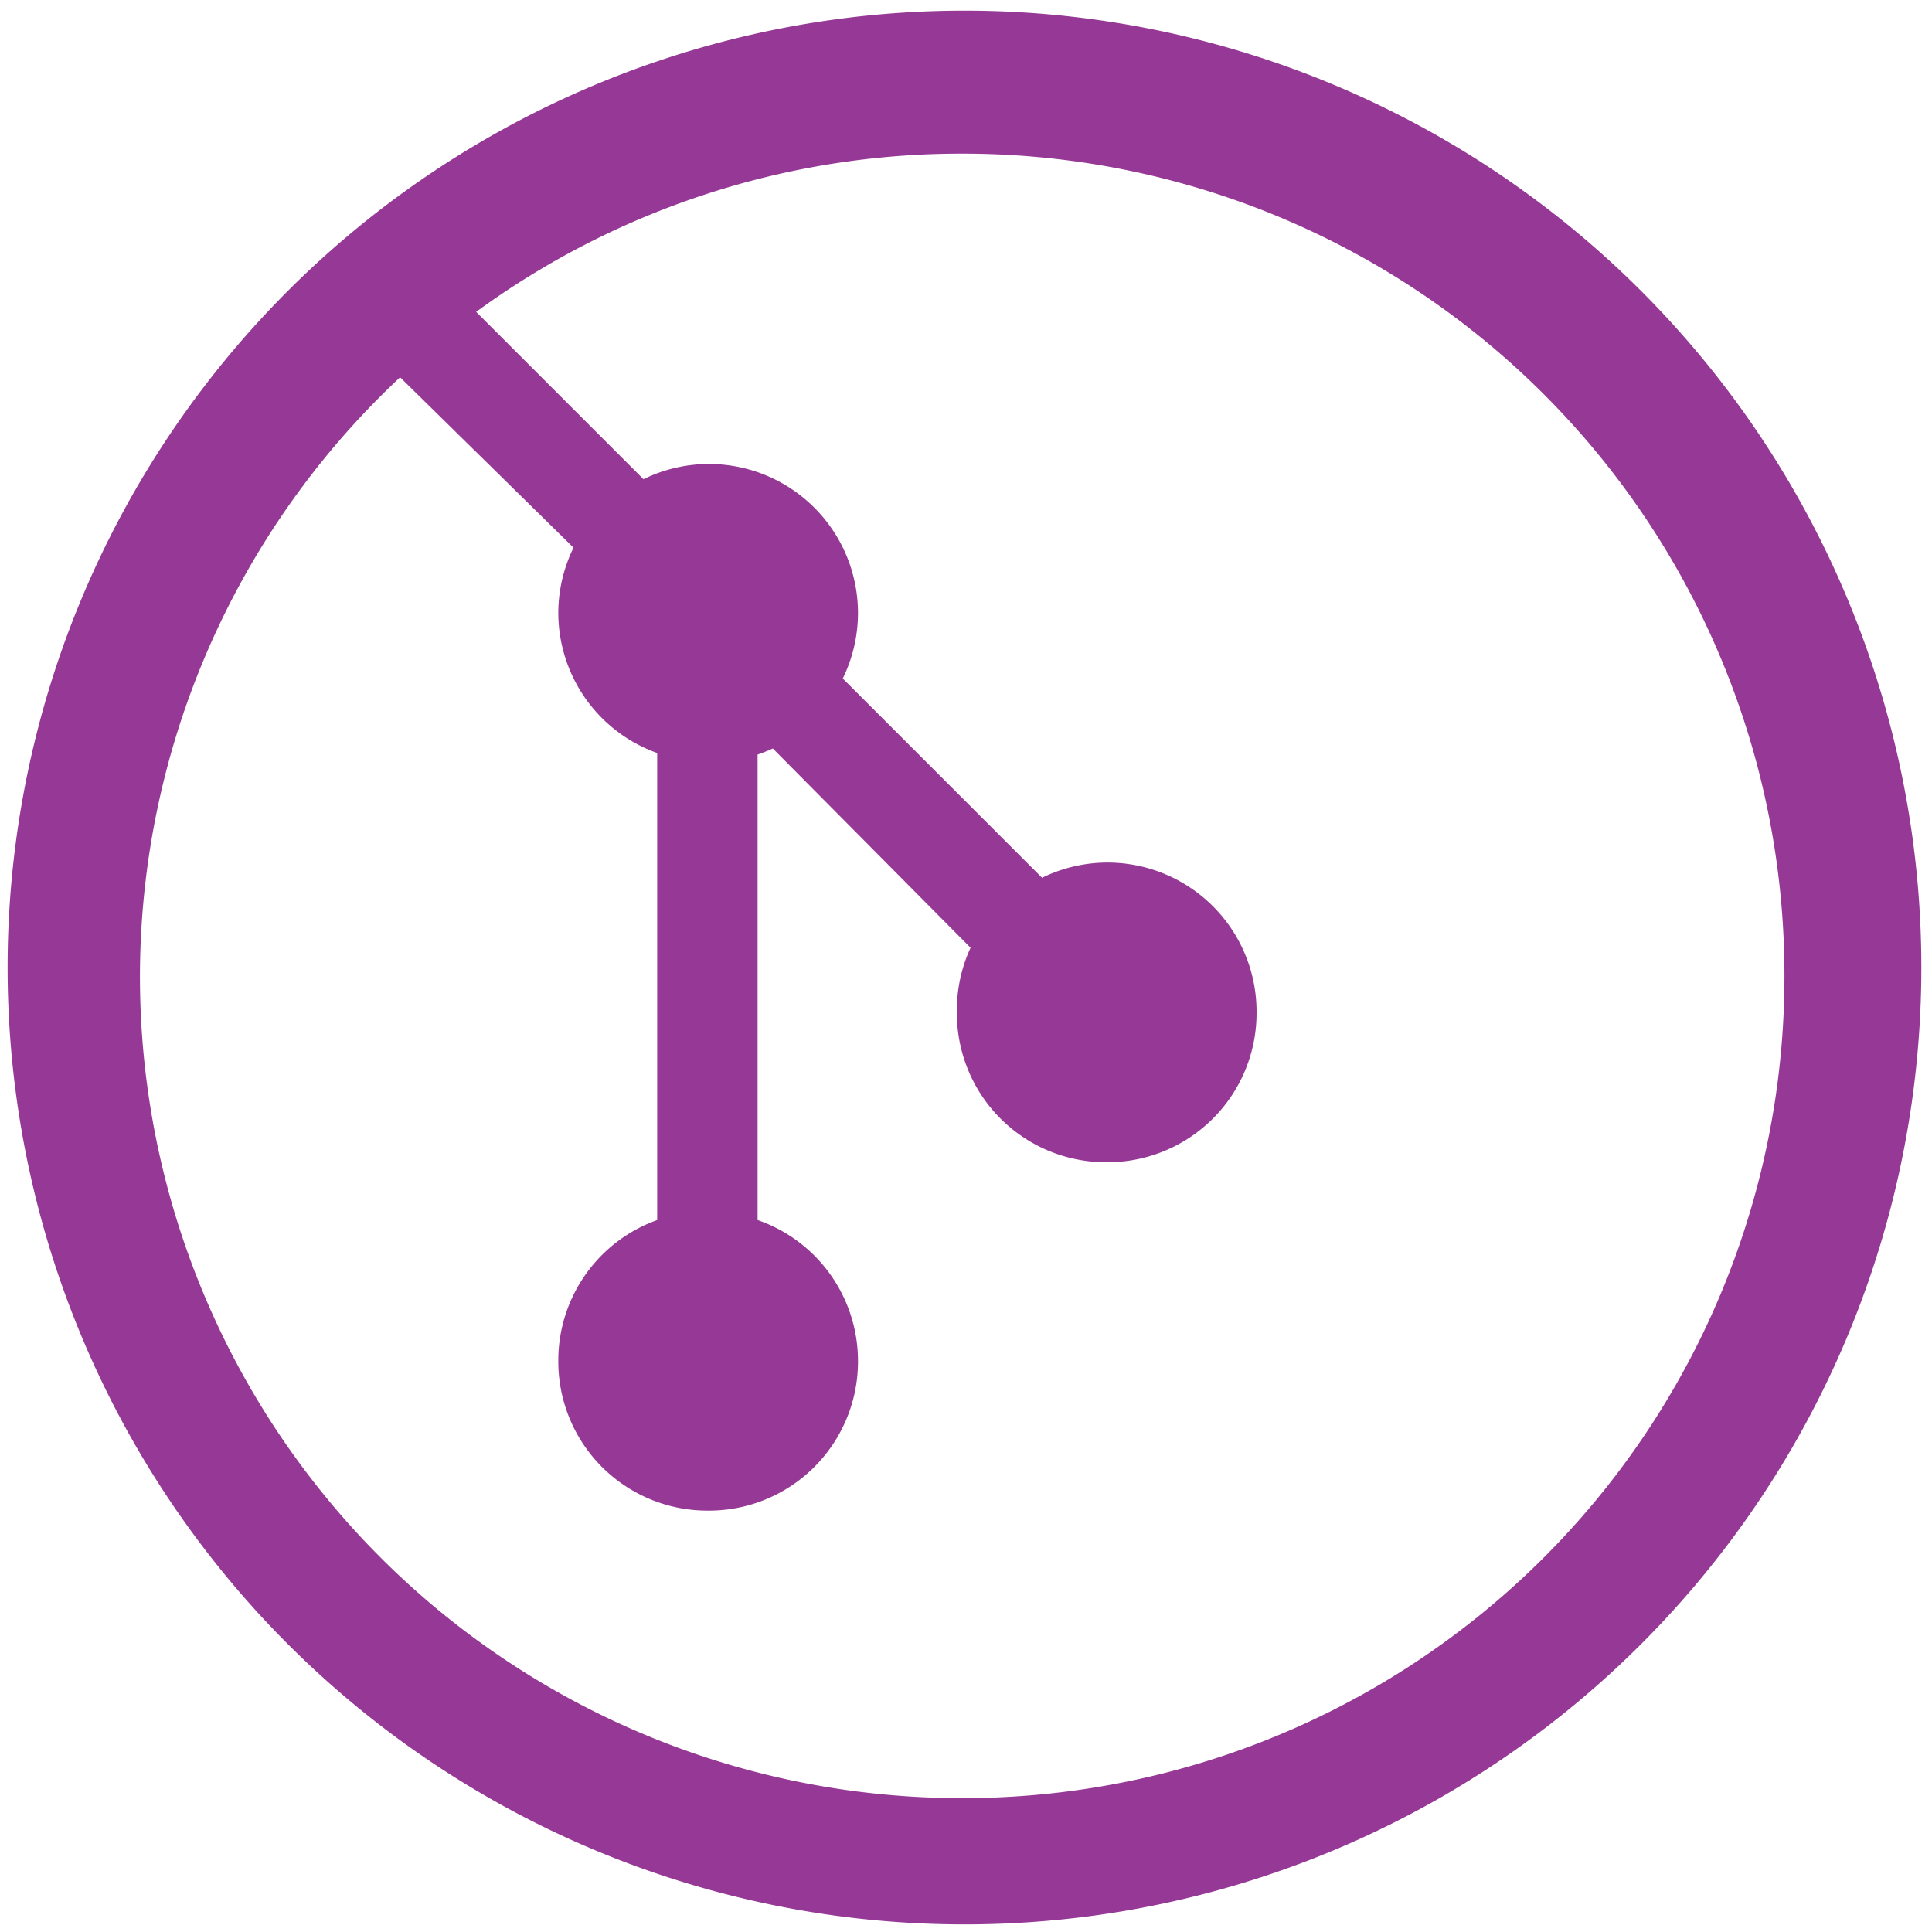 <svg xmlns="http://www.w3.org/2000/svg" width="48" height="48" viewBox="0 0 12.7 12.7"><path d="M6.34.07a6.29 6.29 0 0 0-6.29 6.3 6.29 6.29 0 0 0 6.3 6.28 6.29 6.29 0 0 0 6.28-6.29A6.29 6.29 0 0 0 6.34.07zm-.01.94a5.4 5.4 0 0 1 5.4 5.4 5.4 5.4 0 0 1-5.4 5.41 5.4 5.4 0 0 1-5.41-5.4 5.4 5.4 0 0 1 1.71-3.94L3.77 3.6a.98.98 0 0 0-.1.42.98.98 0 0 0 .65.93v3.07a.98.98 0 0 0-.65.92.98.98 0 0 0 .98.99.98.98 0 0 0 .99-.99.98.98 0 0 0-.66-.92V4.96a.98.98 0 0 0 .1-.04l1.3 1.31a.98.98 0 0 0-.09.43.98.98 0 0 0 .99.98.98.98 0 0 0 .98-.98.98.98 0 0 0-.98-.99.98.98 0 0 0-.43.1L5.54 4.46a.98.98 0 0 0 .1-.43.98.98 0 0 0-.99-.98.98.98 0 0 0-.42.1l-1.1-1.1a5.4 5.4 0 0 1 3.2-1.04z" fill="#963996"/></svg>
